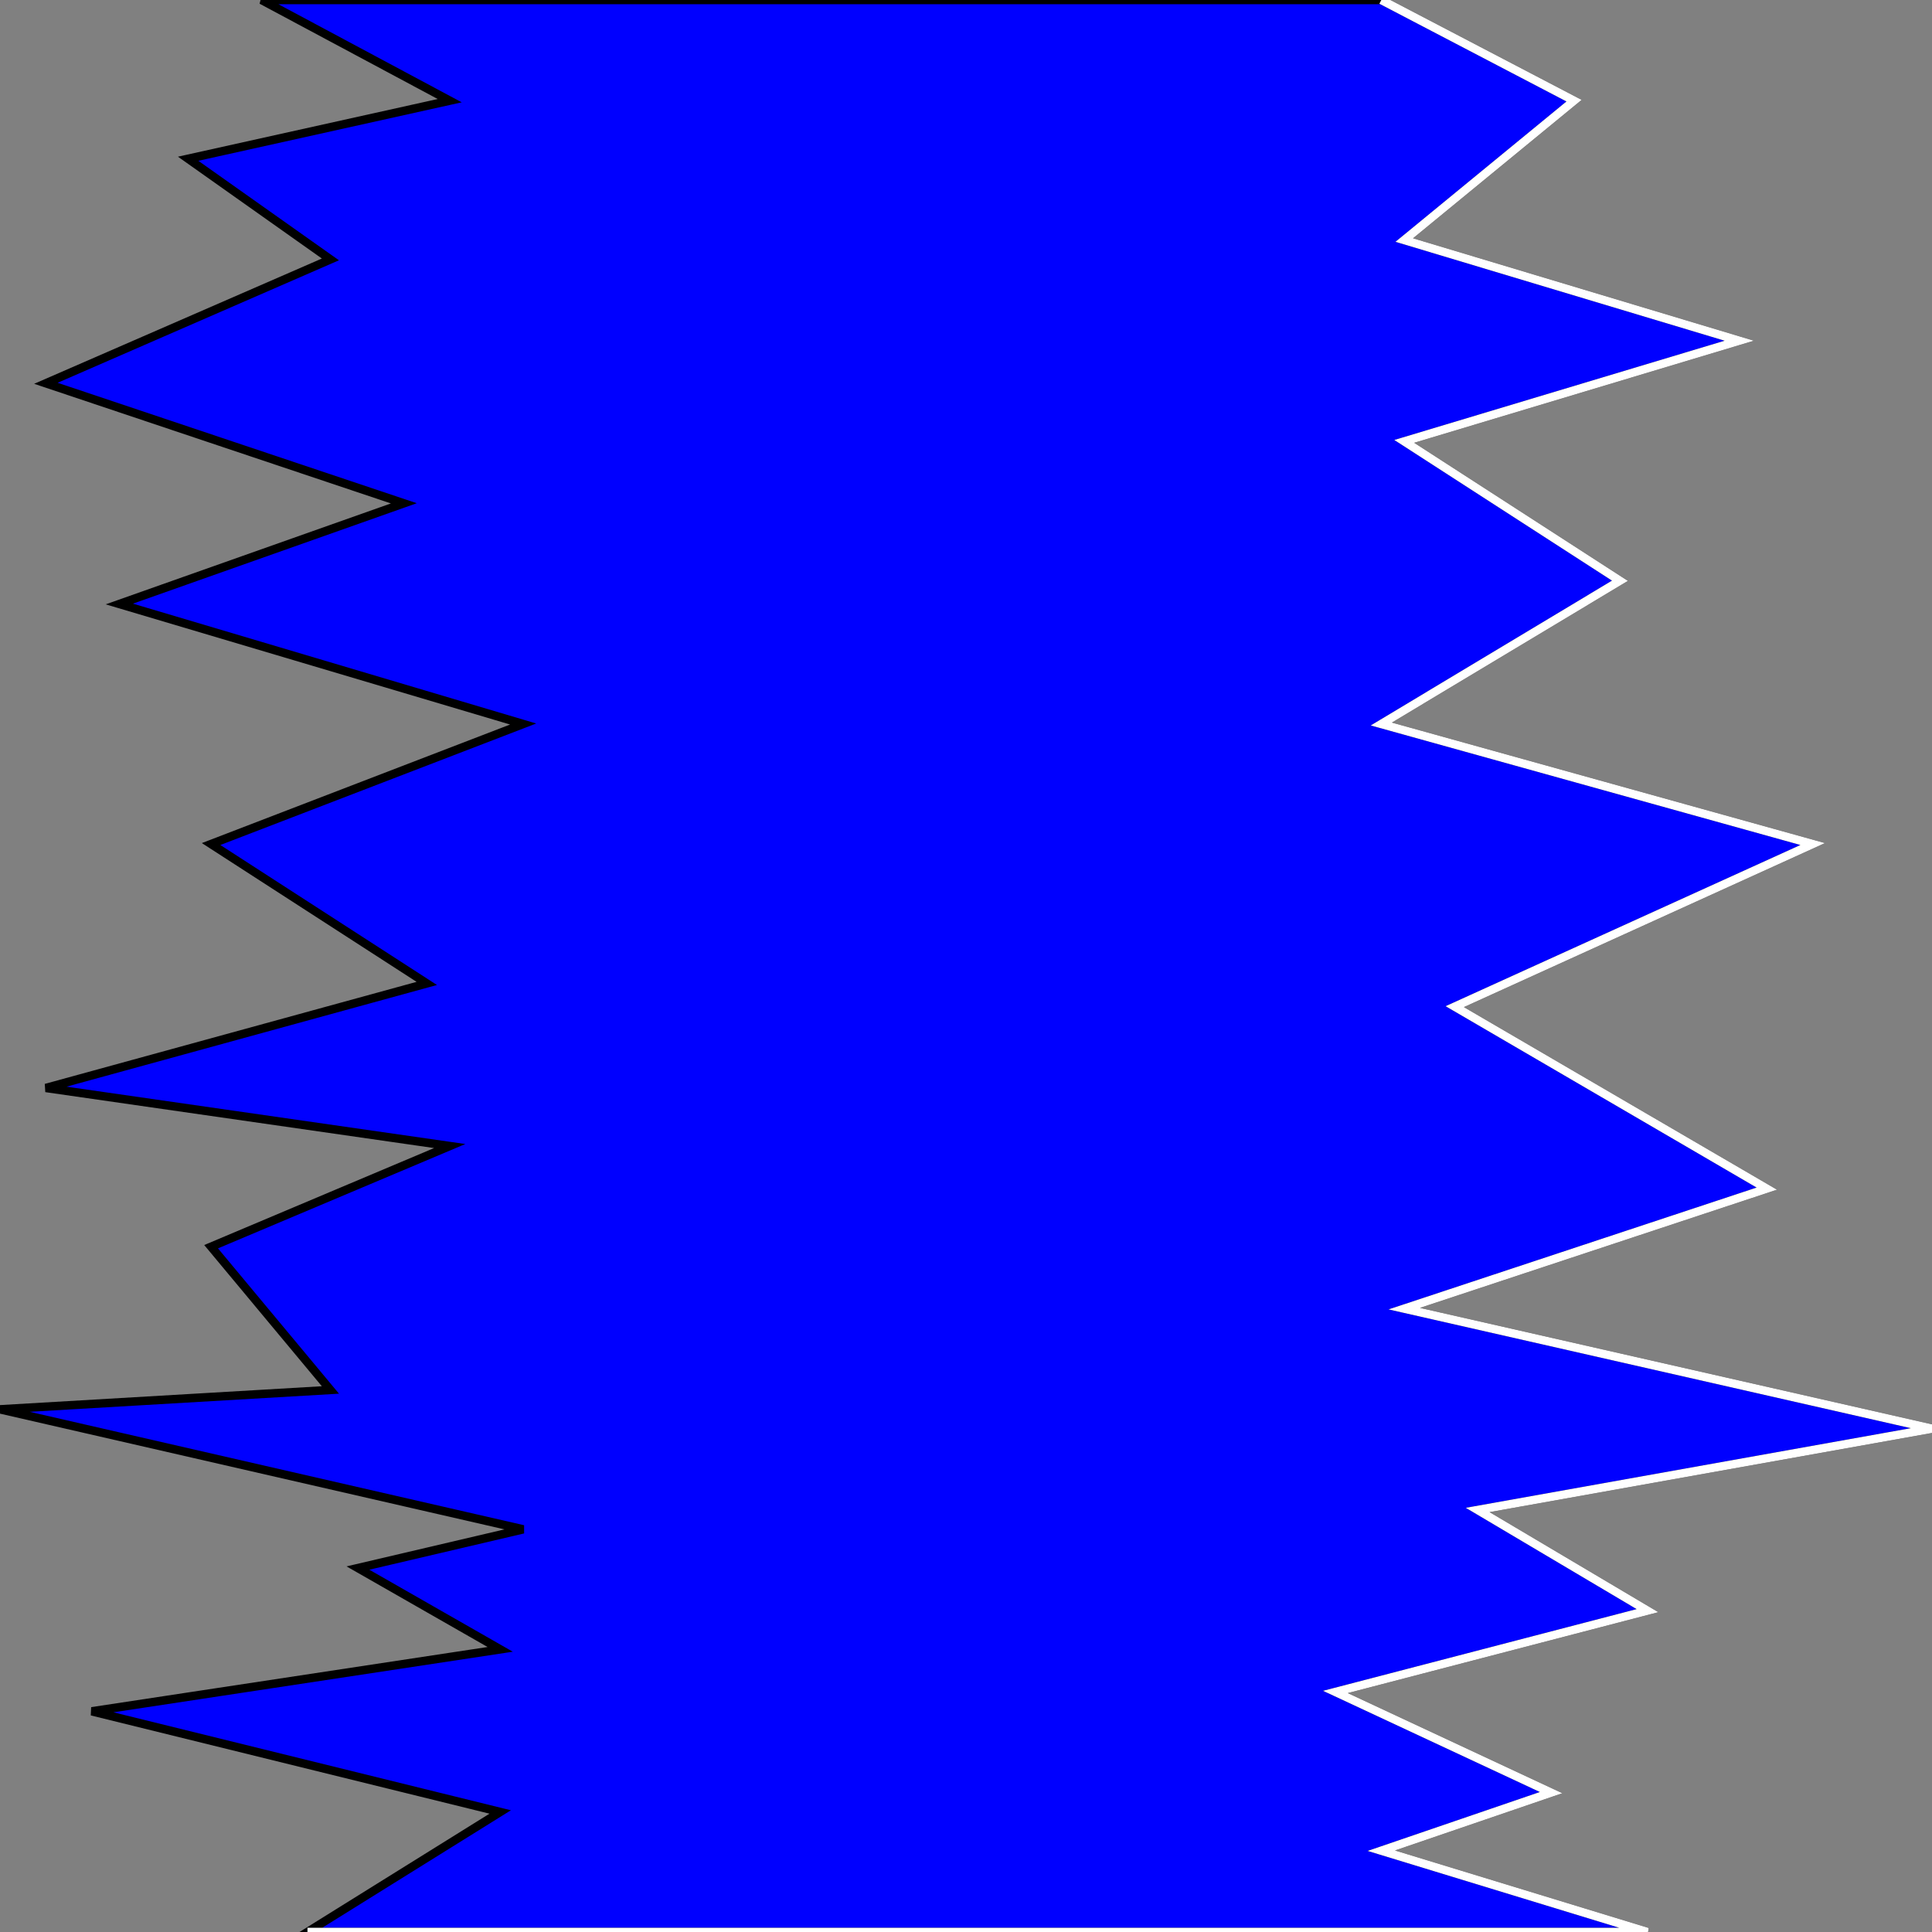 <svg width="150" height="150" viewBox="0 0 150 150" fill="none" xmlns="http://www.w3.org/2000/svg">
<rect x="0" y="0" width="150" height="150" fill="#808080" stroke="none"/>
<g clip-path="url(#clip0_2109_241739)">
<path d="M107.245 0L122.209 7.816L109.026 18.637L135.036 26.453L109.026 34.269L125.772 45.09L107.245 56.212L140.736 65.531L112.945 78.156L137.173 92.285L109.026 101.603L150 110.922L114.727 117.234L127.91 125.05L103.682 131.363L120.428 139.178L107.245 143.687L127.91 150H23.872L38.836 140.681L7.126 132.866L38.836 128.056L27.791 121.743L40.618 118.737L0 109.419L25.653 107.916L16.39 96.794L34.917 88.978L3.563 84.469L33.135 76.353L16.39 65.531L40.618 56.212L9.264 46.894L31.354 39.078L3.563 29.759L25.653 20.14L14.608 12.325L34.917 7.816L20.309 0H107.245Z" fill="#0000FF" stroke="black" stroke-width="0.655"/>
<path d="M107.245 0L122.209 7.816L109.026 18.637L135.036 26.453L109.026 34.269L125.772 45.09L107.245 56.212L140.737 65.531L112.946 78.156L137.174 92.285L109.026 101.603L150 110.922L114.727 117.234L127.91 125.05L103.682 131.363L120.428 139.178L107.245 143.687L127.91 150H23.872" stroke="white" stroke-width="0.655"/>
</g>
<defs>
<clipPath id="clip0_2109_241739">
<rect width="150" height="150" fill="white"/>
</clipPath>
</defs>
</svg>
